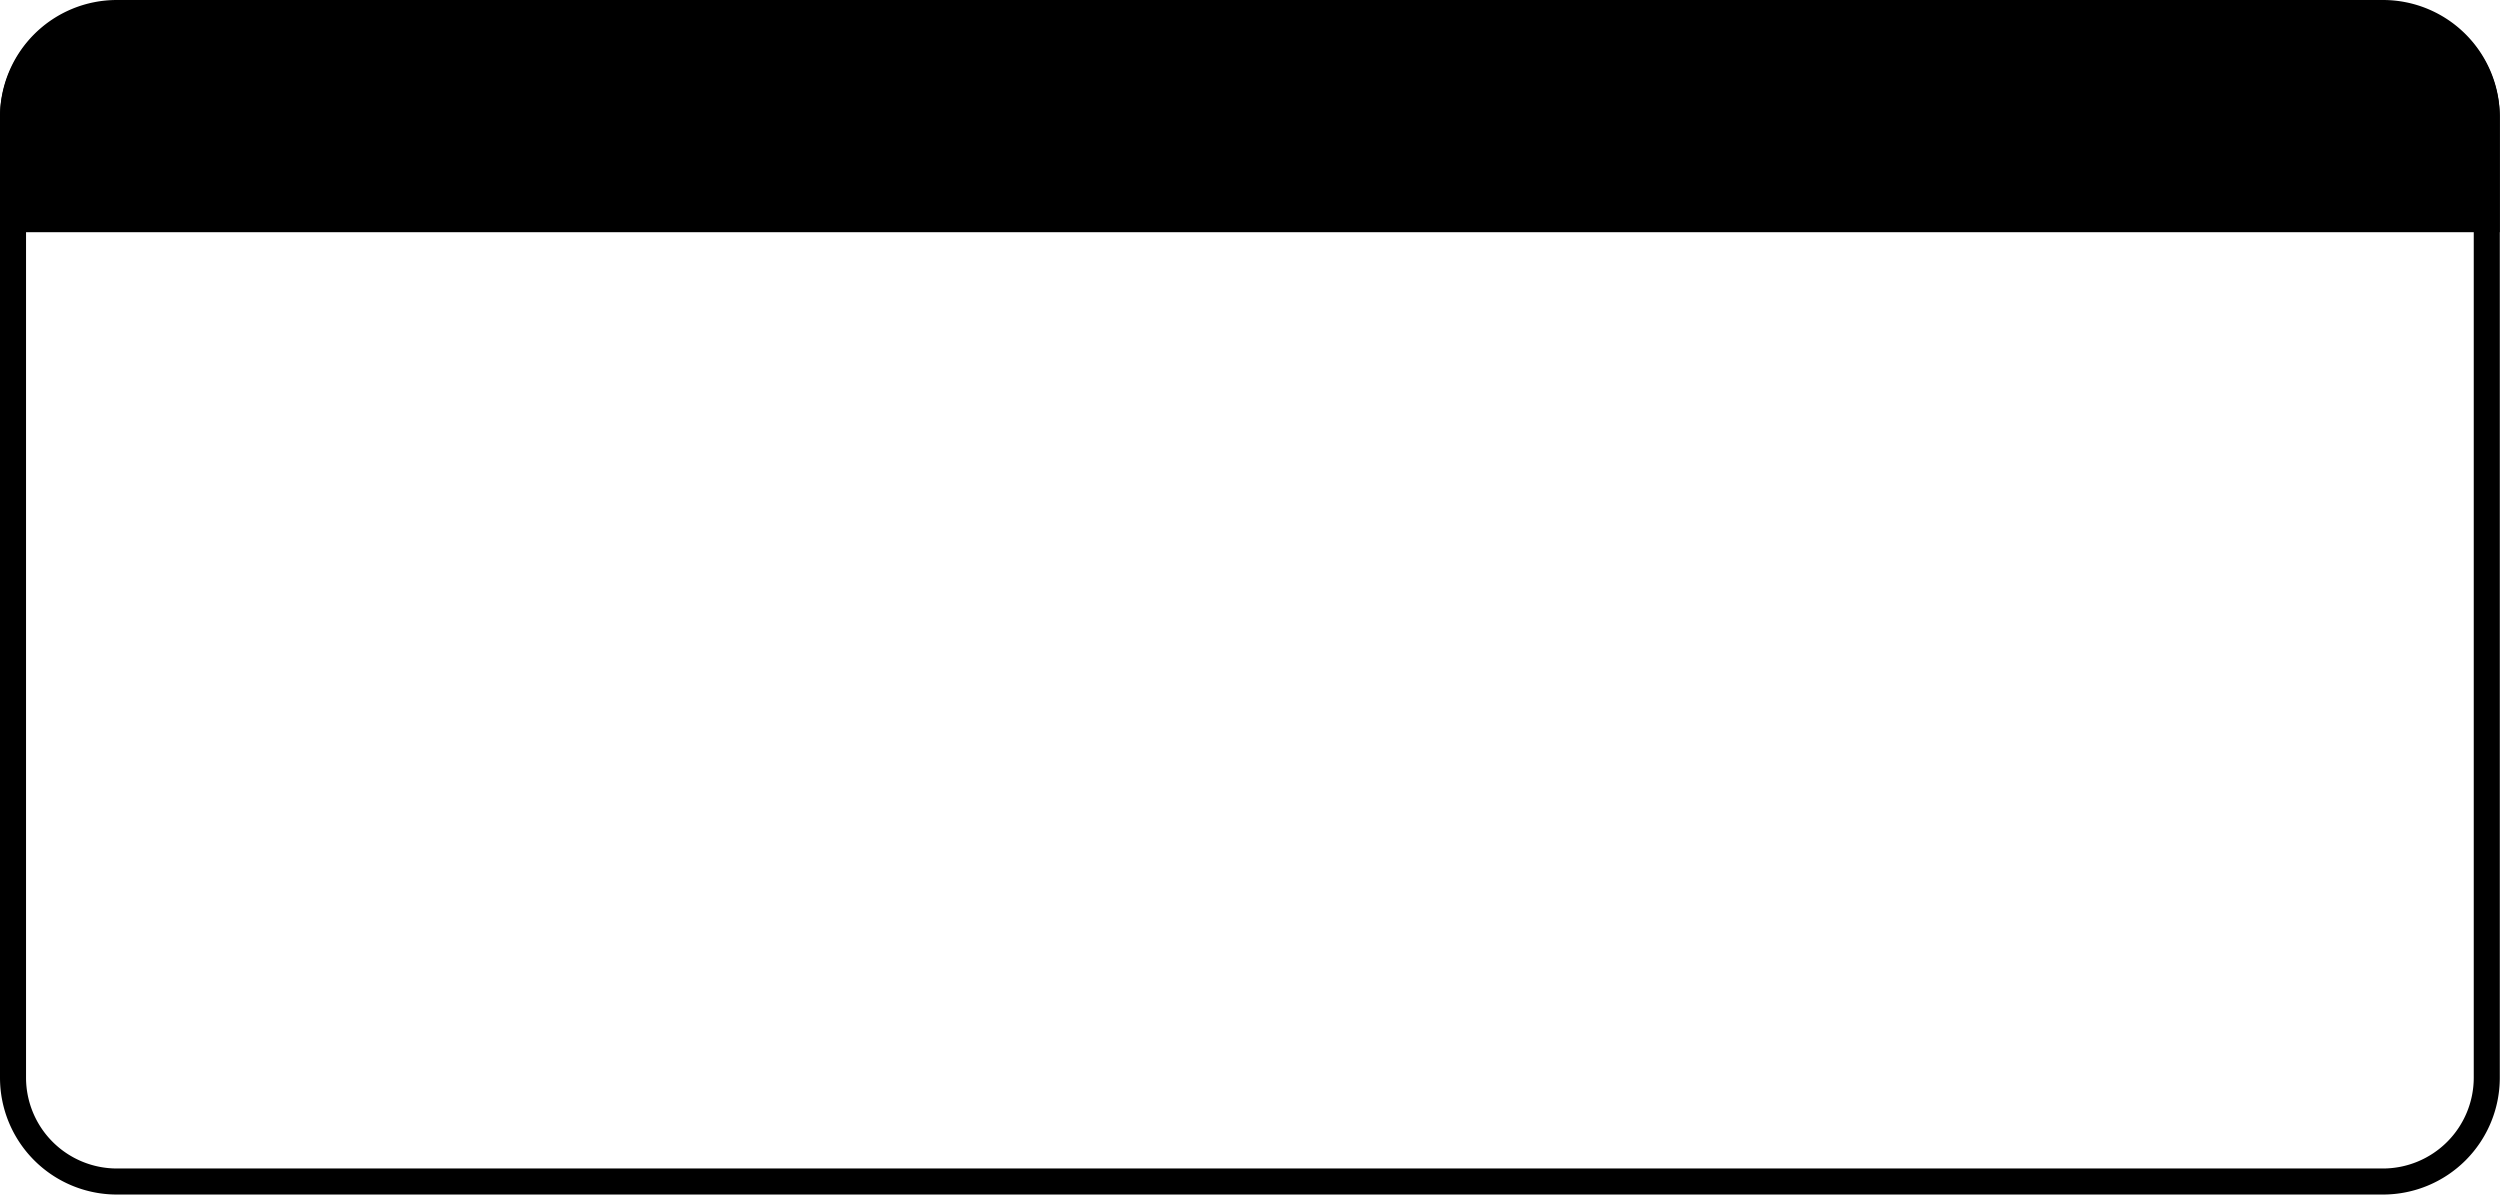 <svg id="Layer_1" data-name="Layer 1" xmlns="http://www.w3.org/2000/svg" viewBox="0 0 480.04 229.37"><path d="M467.61,15.2A17.45,17.45,0,0,1,485,32.64v184.3a17.45,17.45,0,0,1-17.43,17.43H32.47A17.45,17.45,0,0,1,15,216.94V32.64A17.45,17.45,0,0,1,32.47,15.2H467.61m0-5H32.47A22.44,22.44,0,0,0,10,32.64v184.3a22.43,22.43,0,0,0,22.43,22.43H467.61A22.43,22.43,0,0,0,490,216.94V32.64A22.44,22.44,0,0,0,467.61,10.2Z" transform="translate(-10 -10)"/><path d="M10.5,54.09V32.43A22,22,0,0,1,32.43,10.5H467.57A22,22,0,0,1,489.5,32.43V54.09Z" transform="translate(-10 -10)"/><path d="M467.57,11A21.45,21.45,0,0,1,489,32.43V53.59H11V32.43A21.45,21.45,0,0,1,32.43,11H467.57m0-1H32.43A22.43,22.43,0,0,0,10,32.43V54.59H490V32.43A22.43,22.43,0,0,0,467.57,10Z" transform="translate(-10 -10)"/></svg>